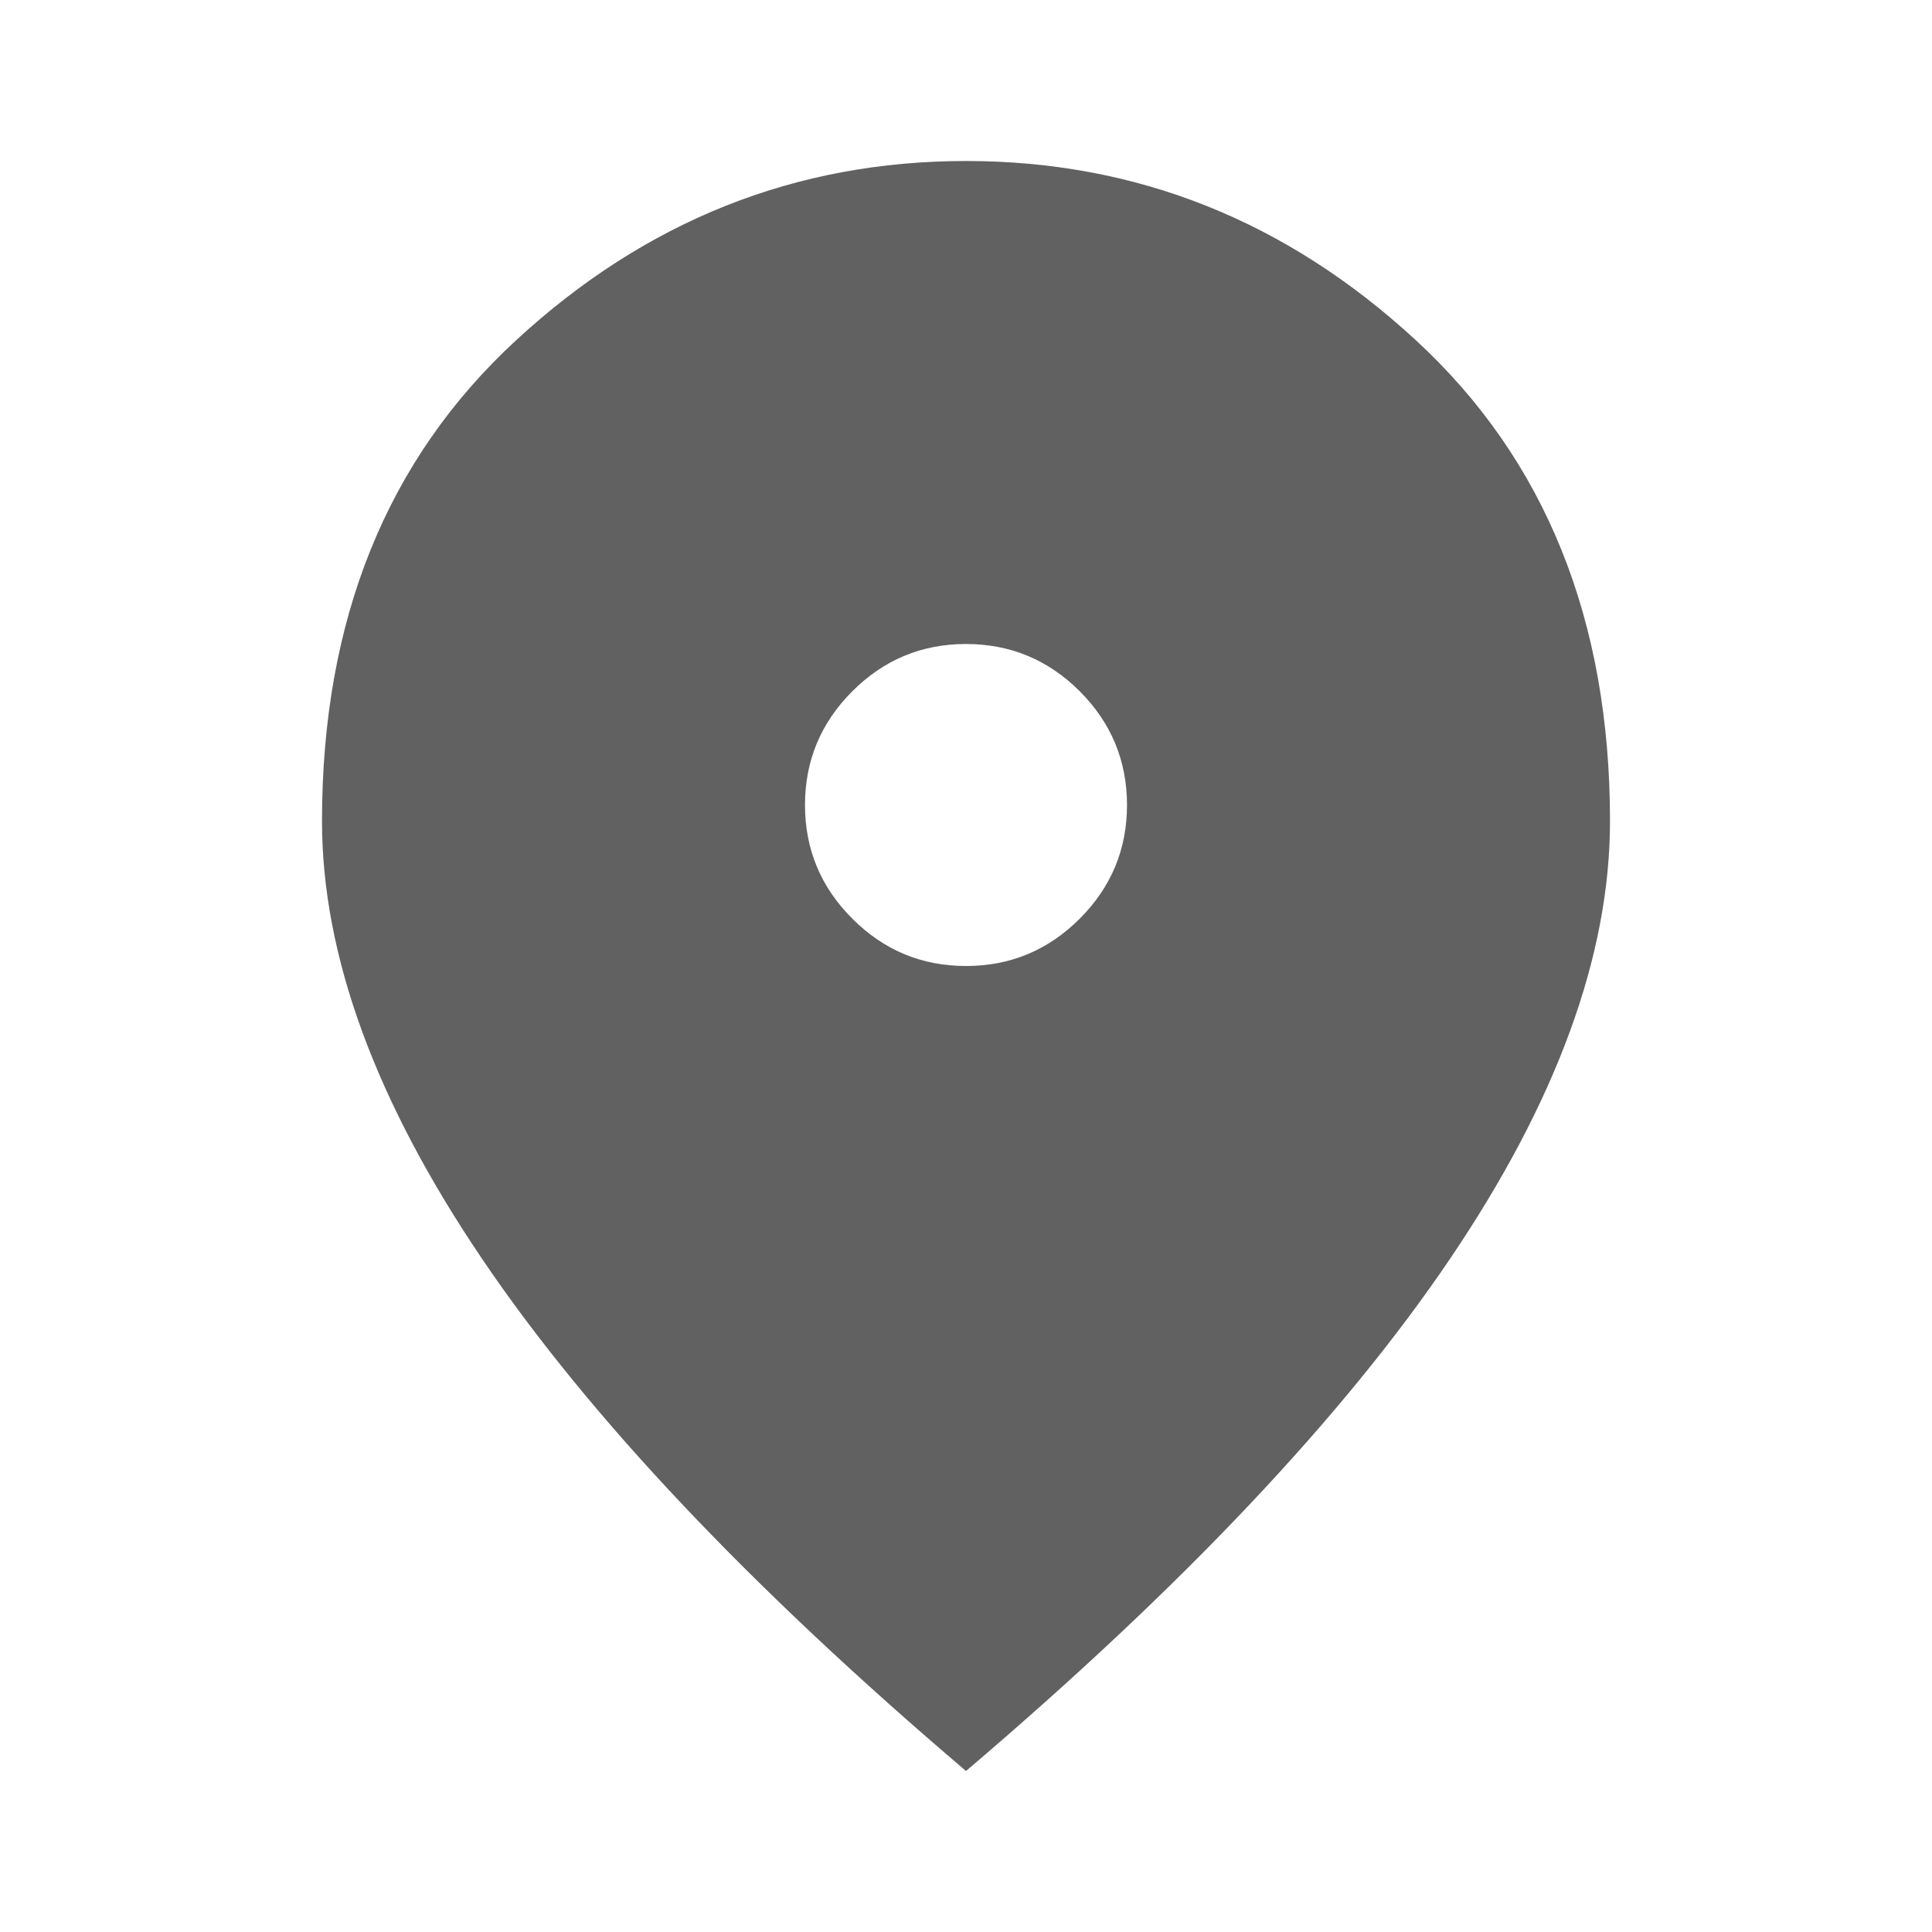 <svg width="24" height="24" viewBox="0 0 24 24" fill="none" xmlns="http://www.w3.org/2000/svg">
<path d="M12 12C12.55 12 13.021 11.804 13.413 11.412C13.804 11.021 14 10.55 14 10C14 9.45 13.804 8.979 13.413 8.587C13.021 8.196 12.55 8 12 8C11.45 8 10.979 8.196 10.588 8.587C10.196 8.979 10 9.45 10 10C10 10.55 10.196 11.021 10.588 11.412C10.979 11.804 11.45 12 12 12ZM12 22C9.317 19.717 7.313 17.596 5.988 15.637C4.663 13.679 4 11.867 4 10.2C4 7.7 4.804 5.708 6.413 4.225C8.021 2.742 9.883 2 12 2C14.117 2 15.979 2.742 17.587 4.225C19.196 5.708 20 7.7 20 10.2C20 11.867 19.338 13.679 18.013 15.637C16.688 17.596 14.683 19.717 12 22Z" fill="#616161"/>
</svg>
